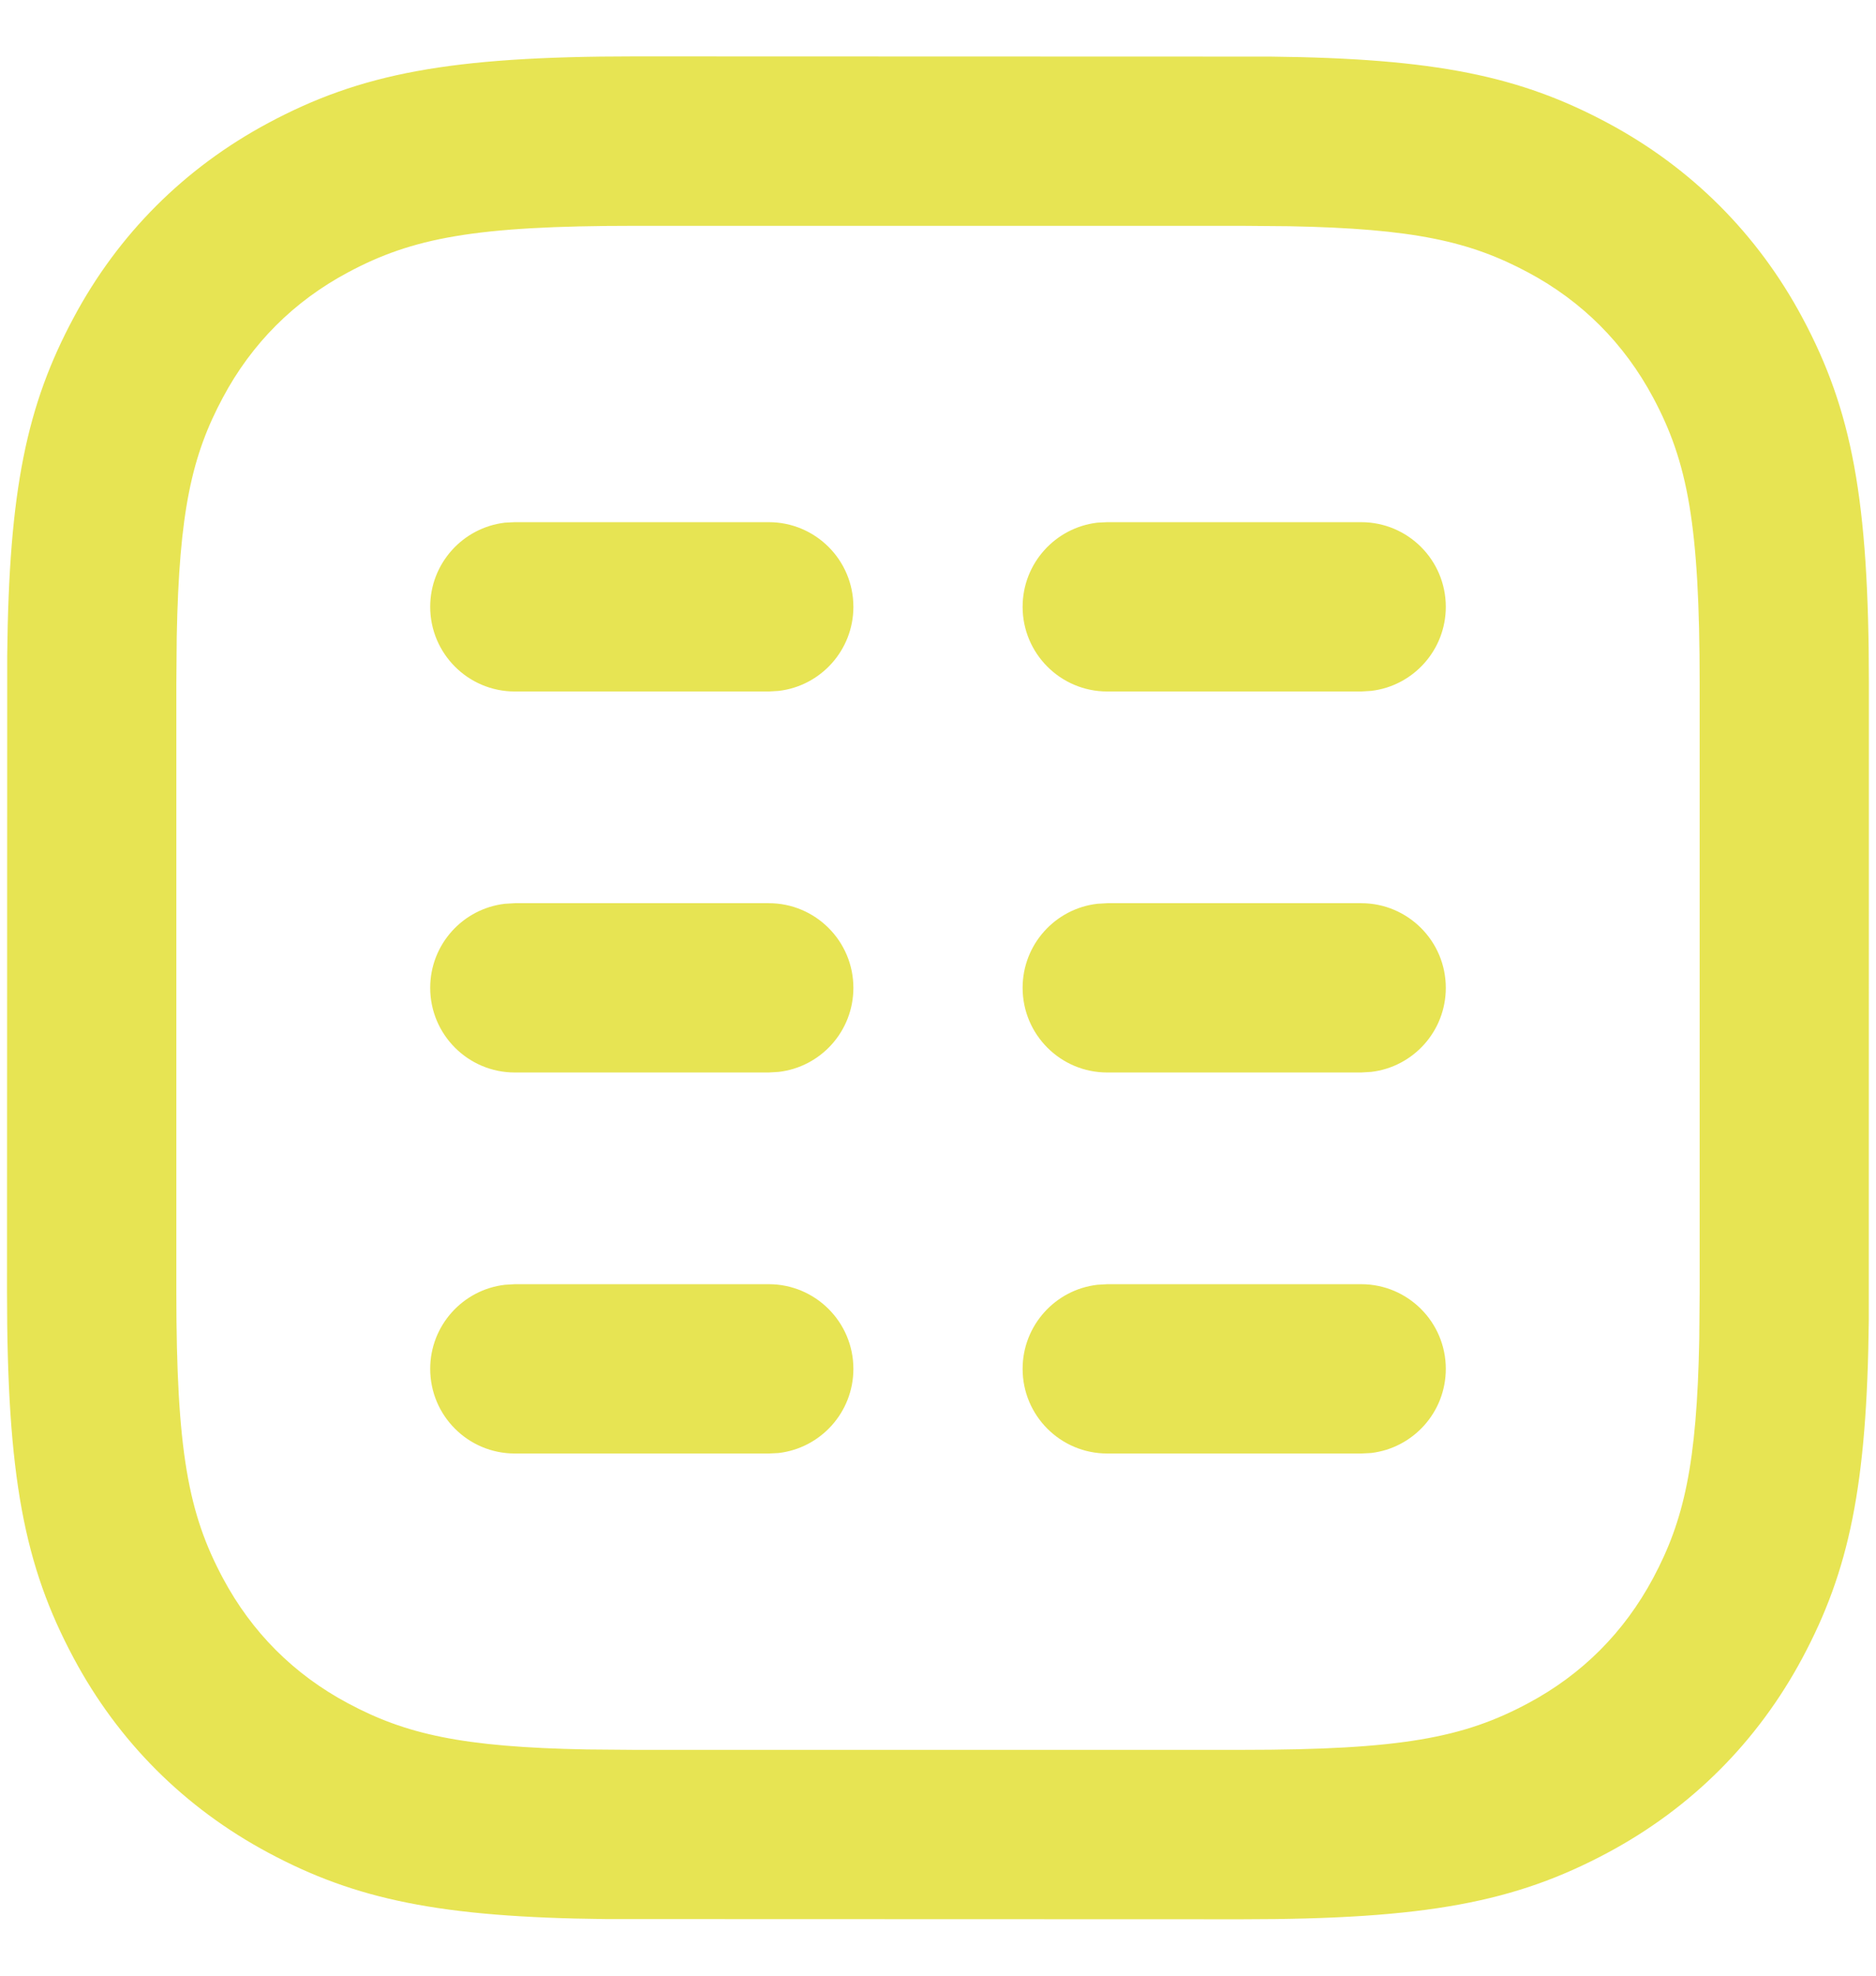 <svg width="19" height="20" viewBox="0 0 19 20" fill="none" xmlns="http://www.w3.org/2000/svg">
<path d="M6.422 0.571L12.865 0.573C14.543 0.591 15.397 0.771 16.283 1.245C17.131 1.699 17.801 2.369 18.255 3.217C18.755 4.152 18.928 5.051 18.928 6.923L18.927 13.365C18.909 15.043 18.728 15.898 18.255 16.783C17.801 17.631 17.131 18.301 16.283 18.755C15.348 19.255 14.448 19.429 12.577 19.429L6.135 19.427C4.457 19.409 3.602 19.229 2.717 18.755C1.869 18.301 1.198 17.631 0.745 16.783C0.245 15.848 0.071 14.948 0.071 13.077L0.073 6.635C0.09 4.957 0.271 4.102 0.745 3.217C1.198 2.369 1.869 1.699 2.717 1.245C3.652 0.745 4.551 0.571 6.422 0.571ZM12.577 2.286H6.422C4.81 2.286 4.178 2.408 3.525 2.757C2.976 3.05 2.55 3.476 2.257 4.025C1.944 4.609 1.814 5.177 1.79 6.445L1.786 6.923V13.077C1.786 14.69 1.908 15.322 2.257 15.975C2.55 16.524 2.976 16.95 3.525 17.243C4.109 17.555 4.677 17.686 5.945 17.71L6.422 17.714H12.577C14.19 17.714 14.822 17.592 15.475 17.243C16.024 16.95 16.449 16.524 16.743 15.975C17.055 15.391 17.186 14.823 17.21 13.555L17.214 13.077V6.923C17.214 5.31 17.092 4.678 16.743 4.025C16.449 3.476 16.024 3.05 15.475 2.757C14.891 2.445 14.323 2.314 13.055 2.29L12.577 2.286ZM7.786 13C8.259 13 8.643 13.384 8.643 13.857C8.643 14.297 8.312 14.659 7.886 14.709L7.786 14.714H5.214C4.741 14.714 4.357 14.331 4.357 13.857C4.357 13.418 4.688 13.055 5.114 13.006L5.214 13H7.786ZM13.786 13C14.259 13 14.643 13.384 14.643 13.857C14.643 14.297 14.312 14.659 13.886 14.709L13.786 14.714H11.214C10.741 14.714 10.357 14.331 10.357 13.857C10.357 13.418 10.688 13.055 11.114 13.006L11.214 13H13.786ZM7.786 9.143C8.259 9.143 8.643 9.527 8.643 10C8.643 10.44 8.312 10.802 7.886 10.851L7.786 10.857H5.214C4.741 10.857 4.357 10.473 4.357 10C4.357 9.56 4.688 9.198 5.114 9.149L5.214 9.143H7.786ZM13.786 9.143C14.259 9.143 14.643 9.527 14.643 10C14.643 10.44 14.312 10.802 13.886 10.851L13.786 10.857H11.214C10.741 10.857 10.357 10.473 10.357 10C10.357 9.56 10.688 9.198 11.114 9.149L11.214 9.143H13.786ZM13.786 5.286C14.259 5.286 14.643 5.669 14.643 6.143C14.643 6.582 14.312 6.945 13.886 6.994L13.786 7H11.214C10.741 7 10.357 6.616 10.357 6.143C10.357 5.703 10.688 5.341 11.114 5.291L11.214 5.286H13.786ZM7.786 5.286C8.259 5.286 8.643 5.669 8.643 6.143C8.643 6.582 8.312 6.945 7.886 6.994L7.786 7H5.214C4.741 7 4.357 6.616 4.357 6.143C4.357 5.703 4.688 5.341 5.114 5.291L5.214 5.286H7.786Z" fill="#E7E453"/>
</svg>
